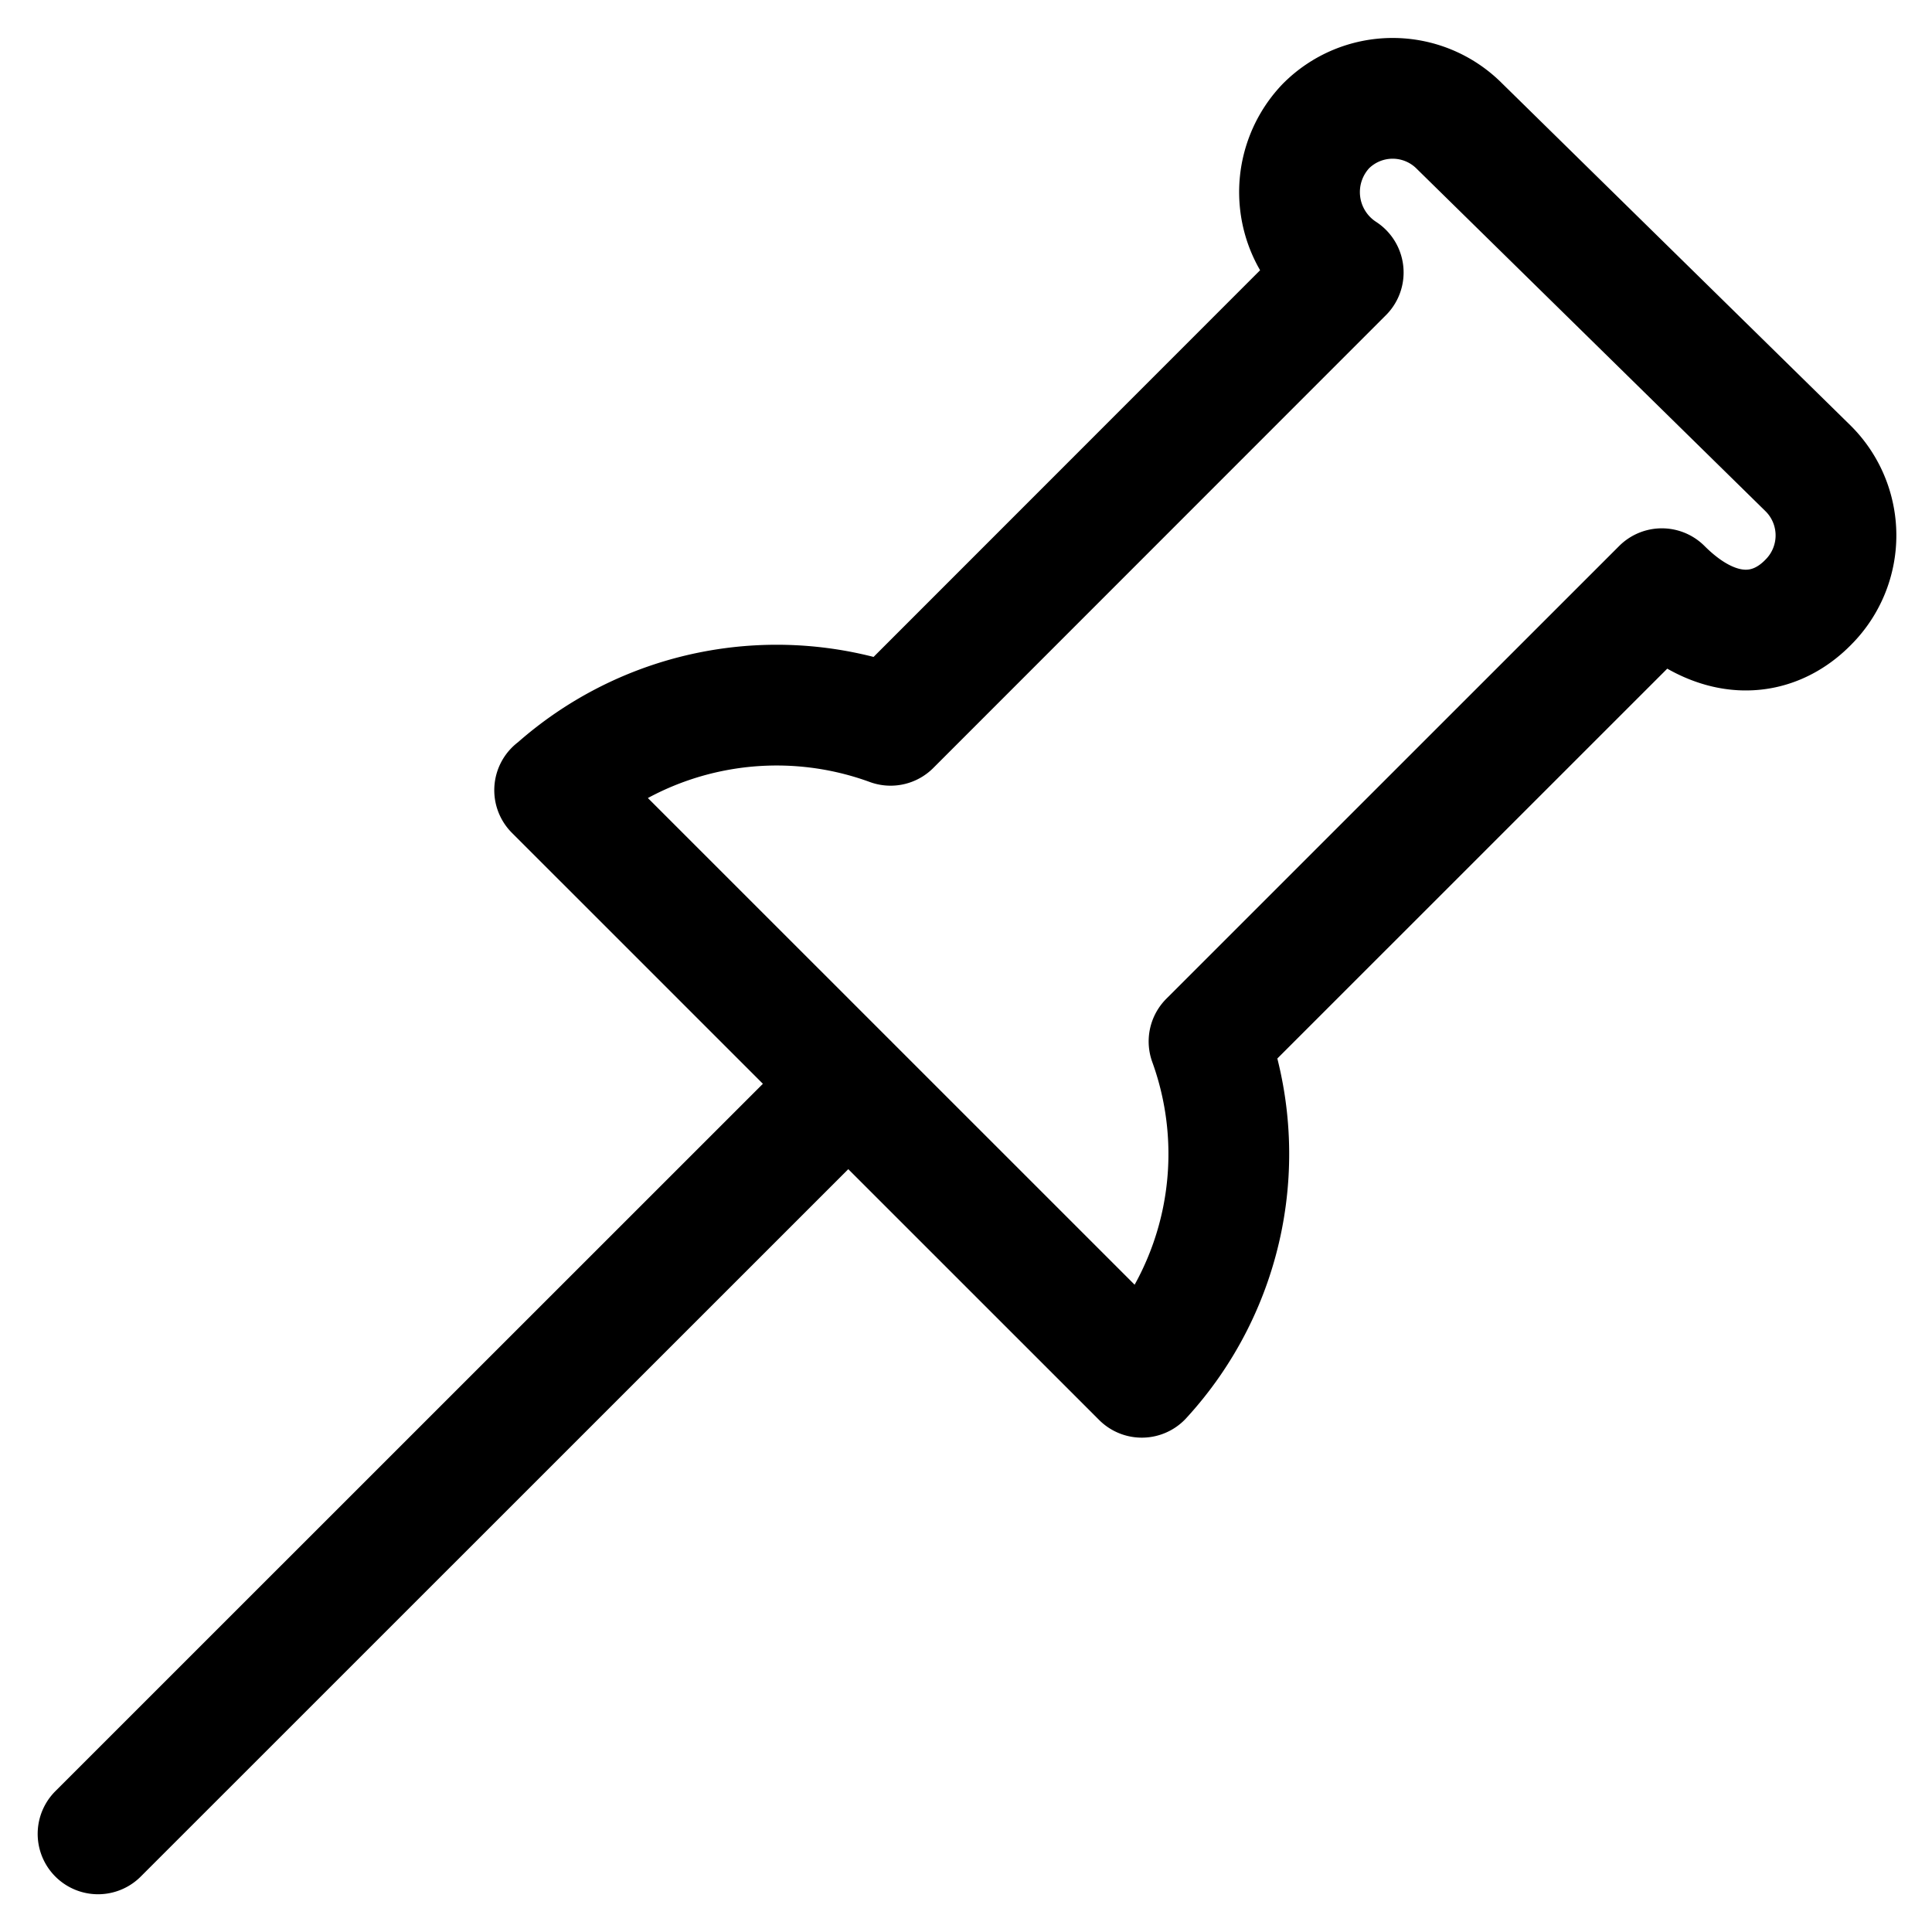 <svg viewBox="0 0 24 24" fill="none" xmlns="http://www.w3.org/2000/svg"><g clip-path="url(#a)" stroke="currentColor" stroke-width="1.5" stroke-linecap="round" stroke-linejoin="round"><path d="m6.89 9.816 7.294 7.293a4.1 4.1 0 0 0 .835-4.172l5.625-5.624c.684.684 1.369.628 1.819.168a1.173 1.173 0 0 0 0-1.66L18.13 1.567a1.17 1.17 0 0 0-1.66 0 1.19 1.19 0 0 0 .216 1.818L11.063 9.01a4.12 4.12 0 0 0-4.171.807M10.538 13.463l-9.32 9.318" vector-effect="non-scaling-stroke"/></g><defs><clipPath id="a"><path d="M0 0h24v24H0z"/></clipPath></defs></svg>